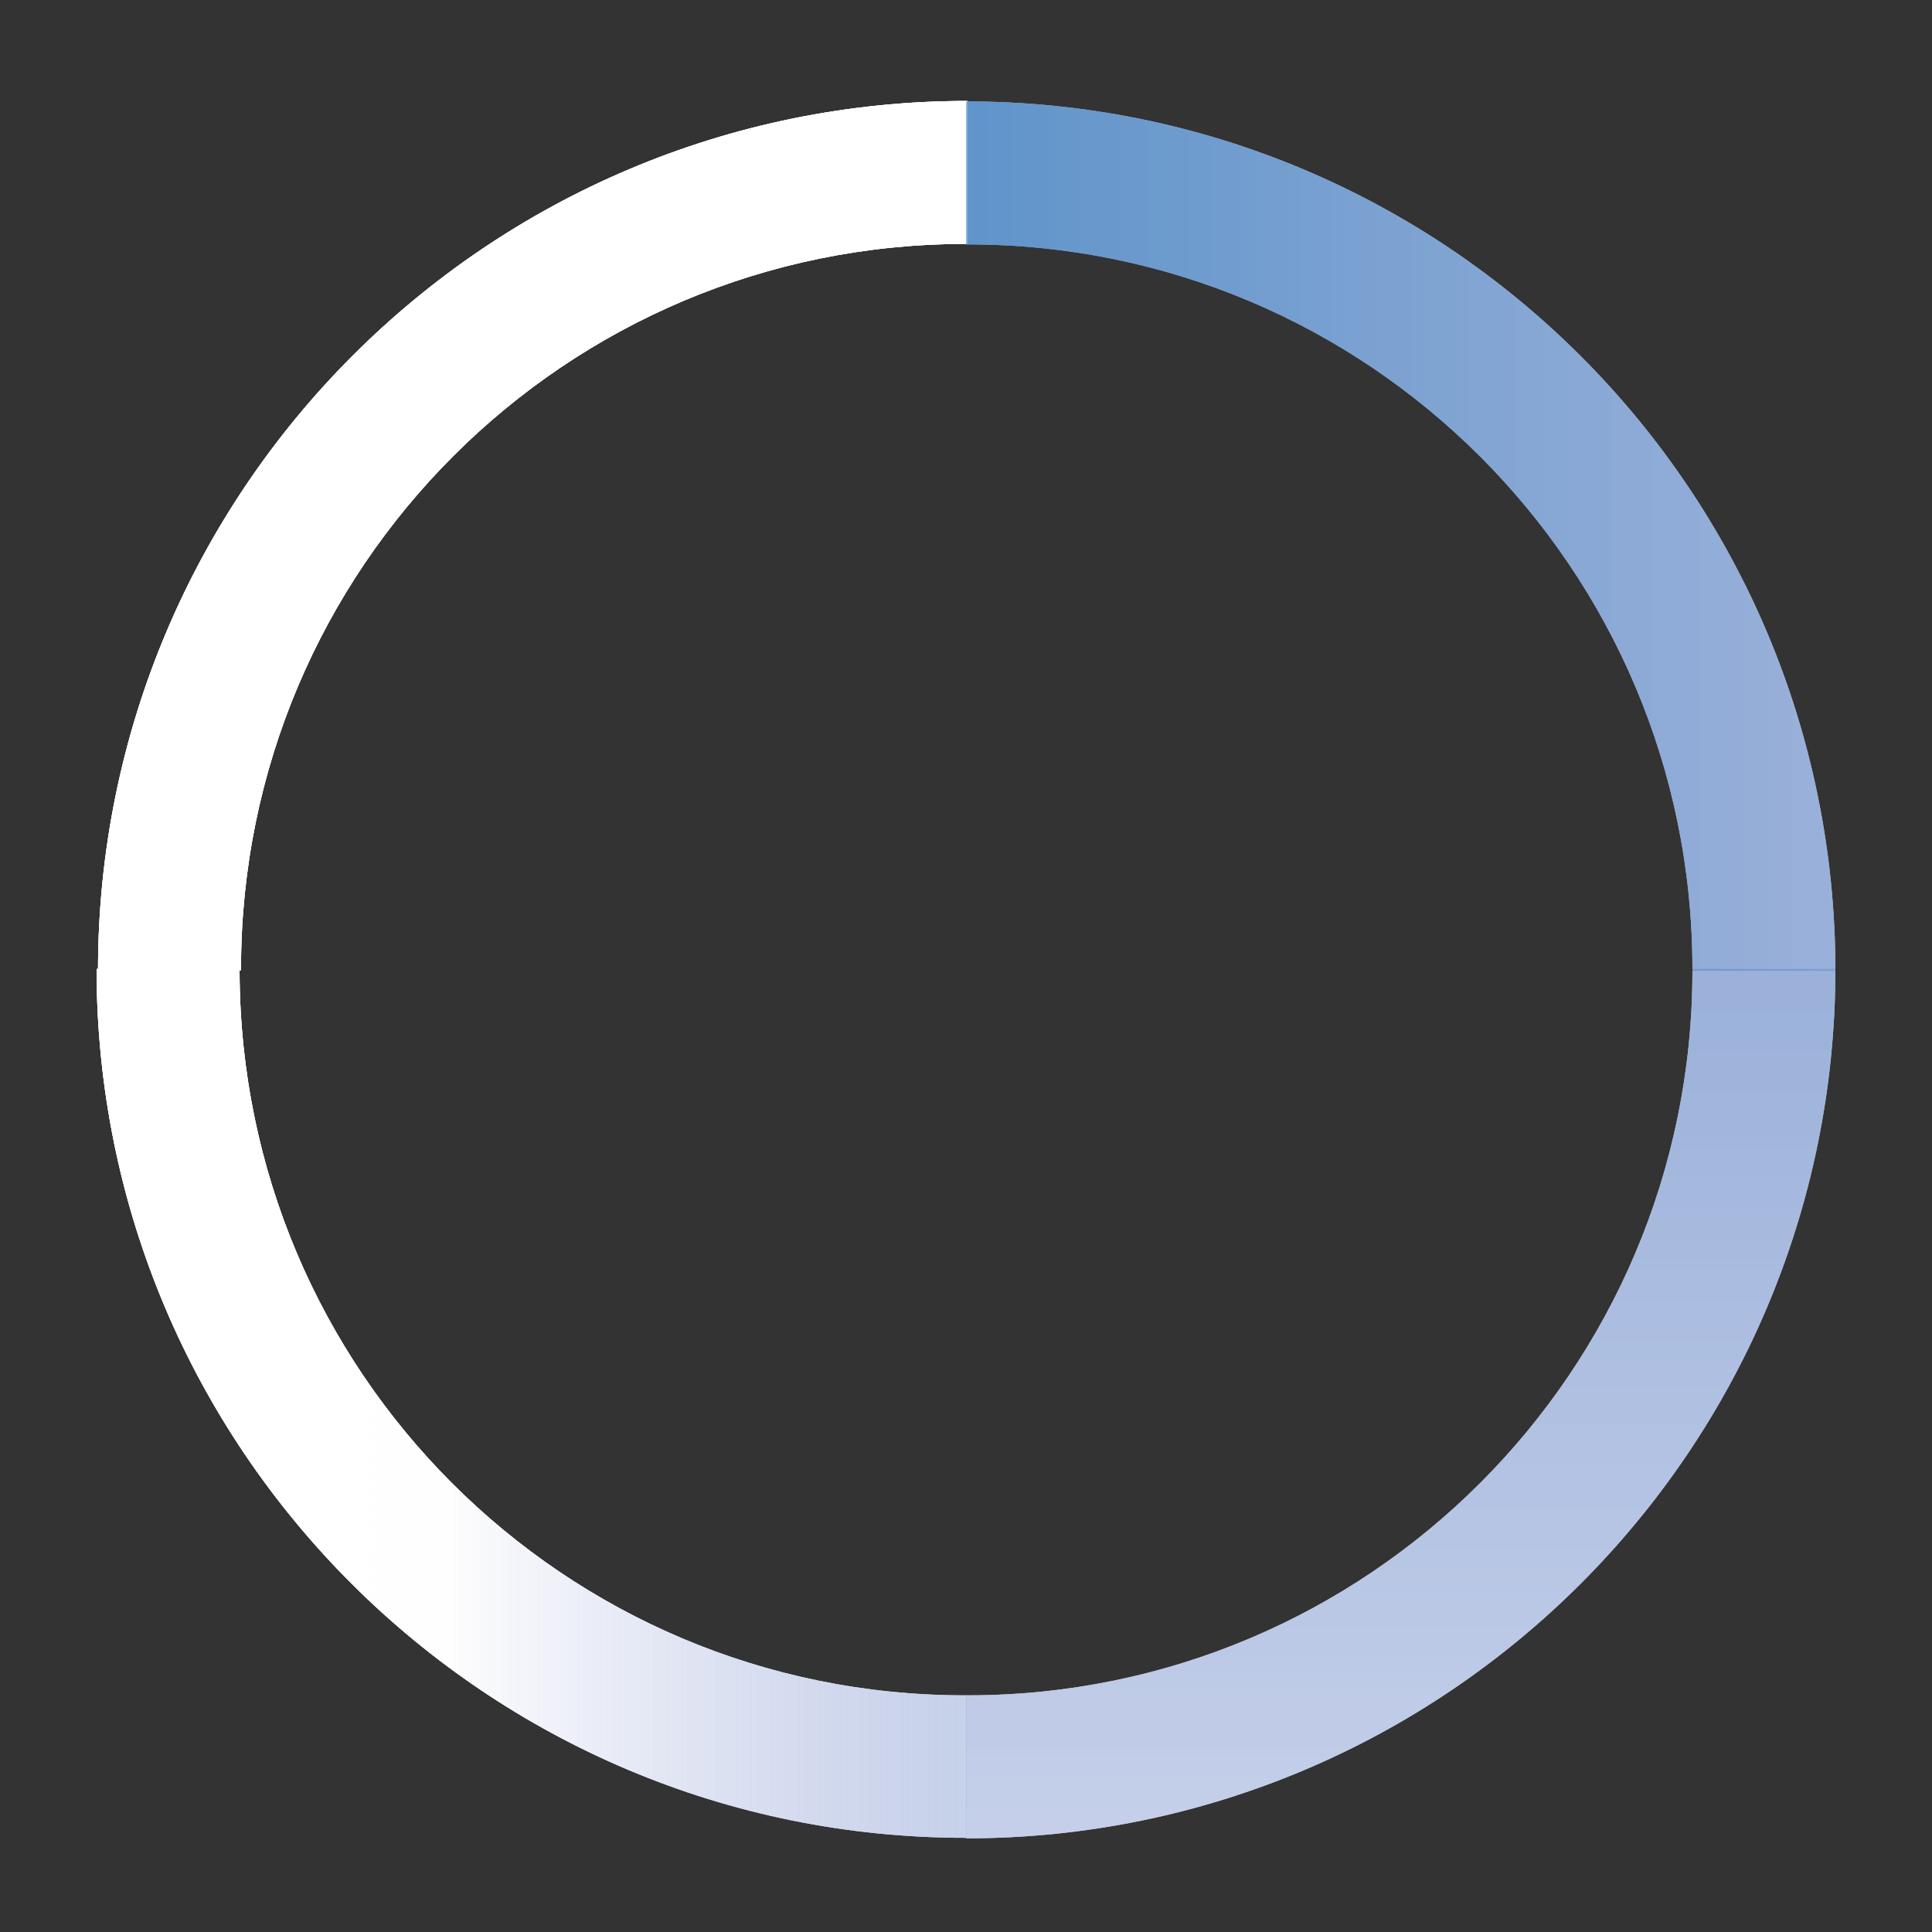 <?xml version="1.0" encoding="utf-8"?>
<!-- Generator: Adobe Illustrator 16.0.4, SVG Export Plug-In . SVG Version: 6.00 Build 0)  -->
<!DOCTYPE svg PUBLIC "-//W3C//DTD SVG 1.1//EN" "http://www.w3.org/Graphics/SVG/1.1/DTD/svg11.dtd">
<svg version="1.1" id="Layer" xmlns="http://www.w3.org/2000/svg" xmlns:xlink="http://www.w3.org/1999/xlink" x="0px" y="0px"
   width="40px" height="40px" viewBox="0 0 40 40" enable-background="new 0 0 40 40" xml:space="preserve">
<rect x="0" y="0" width="40" height="40" fill="#333333" stroke="none"/>
<g id="bg">
  <linearGradient id="SVGID_1_" gradientUnits="userSpaceOnUse" x1="-605.049" y1="137.93" x2="-587.049" y2="137.93" gradientTransform="matrix(2.244830e-10 -1 -1 -2.244830e-10 148.959 -584.959)">
    <stop offset="0" style="stop-color:#FFFFFF"/>
    <stop offset="1" style="stop-color:#FFFFFF"/>
  </linearGradient>
  <path fill="url(#SVGID_1_)" d="M4.99,20.09c0-0.01,0-0.03,0-0.04c0-8.29,6.72-15,15-15c0.01,0,0.03,0,0.04,0V2.09
    c-9.94,0-18,8.06-18,18H4.99z"/>
  <linearGradient id="SVGID_2_" gradientUnits="userSpaceOnUse" x1="-524.817" y1="807.125" x2="-506.813" y2="807.125" gradientTransform="matrix(-1 3.922419e-04 3.922419e-04 1 -505.127 -777.868)">
    <stop offset="0" style="stop-color:#FFFFFF"/>
    <stop offset="1" style="stop-color:#FFFFFF"/>
  </linearGradient>
  <path fill="url(#SVGID_2_)" d="M20.01,35.1c-0.01,0-0.03,0-0.04,0c-8.29,0-15-6.709-15.01-15c0-0.01,0-0.03,0-0.04H2
    c0,9.94,8.07,18,18.01,17.99V35.1z"/>
  <linearGradient id="SVGID_3_" gradientUnits="userSpaceOnUse" x1="128.019" y1="690.959" x2="146.019" y2="690.959" gradientTransform="matrix(-1.346898e-10 1 1 1.346898e-10 -661.959 -107.959)">
    <stop offset="0.01" style="stop-color:#FFFFFF"/>
    <stop offset="1" style="stop-color:#FFFFFF"/>
  </linearGradient>
  <path fill="url(#SVGID_3_)" d="M35.04,20.06c0,0.01,0,0.03,0,0.04c0,8.28-6.72,15-15,15c-0.01,0-0.03,0-0.04,0v2.961
    c9.939,0,18-8.061,18-18H35.04z"/>
  <linearGradient id="SVGID_4_" gradientUnits="userSpaceOnUse" x1="20" y1="29.9" x2="38" y2="29.9" gradientTransform="matrix(1 0 0 -1 0 41)">
    <stop offset="0" style="stop-color:#FFFFFF"/>
    <stop offset="1" style="stop-color:#FFFFFF"/>
  </linearGradient>
  <path fill="url(#SVGID_4_)" d="M20,5.06c0.01,0,0.03,0,0.04,0c8.29,0,15,6.72,15,15c0,0.01,0,0.03,0,0.04H38c0-9.94-8.061-18-18-18
    V5.06z"/>
</g>
<g transform="translate(20,20)">
  <g id="ccw">
    <linearGradient id="SVGID_5_" gradientUnits="userSpaceOnUse" x1="-605.049" y1="137.93" x2="-587.049" y2="137.93" gradientTransform="matrix(2.244830e-10 -1 -1 -2.244830e-10 128.959 -604.959)">
      <stop offset="0" style="stop-color:#FFFFFF"/>
      <stop offset="1" style="stop-color:#FFFFFF"/>
    </linearGradient>
    <path fill="url(#SVGID_5_)" d="M-15.01,0.09c0-0.01,0-0.029,0-0.04c0-8.29,6.72-15,15-15c0.01,0,0.029,0,0.039,0v-2.96
      c-9.939,0-18,8.061-18,18H-15.01z"/>
    <linearGradient id="SVGID_6_" gradientUnits="userSpaceOnUse" x1="-524.825" y1="767.118" x2="-506.821" y2="767.118" gradientTransform="matrix(-1 3.922419e-04 3.922419e-04 1 -525.119 -757.861)">
      <stop offset="0" style="stop-color:#B3C1E3;stop-opacity:0.5"/>
      <stop offset="0.113" style="stop-color:#C2CCE8;stop-opacity:0.556"/>
      <stop offset="0.438" style="stop-color:#EAEDF7;stop-opacity:0.717"/>
      <stop offset="0.606" style="stop-color:#FEFEFE;stop-opacity:0.8"/>
      <stop offset="0.833" style="stop-color:#FFFFFF"/>
    </linearGradient>
    <path fill="url(#SVGID_6_)" d="M0.01,15.1c-0.01,0-0.029,0-0.039,0c-8.291,0-15-6.709-15.011-15c0-0.01,0-0.029,0-0.039H-18
      c0,9.939,8.07,18,18.01,17.989V15.1z"/>
    <linearGradient id="SVGID_7_" gradientUnits="userSpaceOnUse" x1="88.019" y1="650.959" x2="106.019" y2="650.959" gradientTransform="matrix(-1.346898e-10 1 1 1.346898e-10 -641.959 -87.959)">
      <stop offset="0" style="stop-color:#7997CE;stop-opacity:0.5"/>
      <stop offset="1" style="stop-color:#B3C1E3;stop-opacity:0.5"/>
    </linearGradient>
    <path fill="url(#SVGID_7_)" d="M15.04,0.061c0,0.01,0,0.029,0,0.039c0,8.28-6.72,15-15,15c-0.011,0-0.03,0-0.04,0v2.961
      c9.939,0,18-8.061,18-18H15.04z"/>
    <linearGradient id="SVGID_8_" gradientUnits="userSpaceOnUse" x1="-20" y1="29.9" x2="-2" y2="29.9" gradientTransform="matrix(1 0 0 -1 20 21)">
      <stop offset="0" style="stop-color:#2B71B9;stop-opacity:0.5"/>
      <stop offset="1" style="stop-color:#7997CE;stop-opacity:0.5"/>
    </linearGradient>
    <path fill="url(#SVGID_8_)" d="M0-14.939c0.01,0,0.029,0,0.04,0c8.29,0,15,6.72,15,15c0,0.01,0,0.029,0,0.039H18
      c0-9.939-8.061-18-18-18V-14.939z"/>
    <animateTransform  type="rotate" fill="remove" restart="always" calcMode="linear" additive="replace" accumulate="none" repeatCount="indefinite" dur="3.9s" to="0 0 0" from="360 0 0" attributeName="transform" attributeType="xml">
      </animateTransform>
  </g>
  <g id="cw">
    <linearGradient id="SVGID_9_" gradientUnits="userSpaceOnUse" x1="-605.049" y1="137.93" x2="-587.049" y2="137.93" gradientTransform="matrix(2.244830e-10 -1 -1 -2.244830e-10 128.959 -604.959)">
      <stop offset="0" style="stop-color:#FFFFFF"/>
      <stop offset="1" style="stop-color:#FFFFFF"/>
    </linearGradient>
    <path fill="url(#SVGID_9_)" d="M-15.01,0.09c0-0.01,0-0.029,0-0.04c0-8.29,6.72-15,15-15c0.01,0,0.029,0,0.039,0v-2.96
      c-9.939,0-18,8.061-18,18H-15.01z"/>
    <linearGradient id="SVGID_10_" gradientUnits="userSpaceOnUse" x1="-524.825" y1="767.118" x2="-506.821" y2="767.118" gradientTransform="matrix(-1 3.922419e-04 3.922419e-04 1 -525.119 -757.861)">
      <stop offset="0" style="stop-color:#B3C1E3;stop-opacity:0.5"/>
      <stop offset="0.113" style="stop-color:#C2CCE8;stop-opacity:0.556"/>
      <stop offset="0.438" style="stop-color:#EAEDF7;stop-opacity:0.717"/>
      <stop offset="0.606" style="stop-color:#FEFEFE;stop-opacity:0.8"/>
      <stop offset="0.833" style="stop-color:#FFFFFF"/>
    </linearGradient>
    <path fill="url(#SVGID_10_)" d="M0.01,15.1c-0.01,0-0.029,0-0.039,0c-8.291,0-15-6.709-15.011-15c0-0.01,0-0.029,0-0.039H-18
      c0,9.939,8.07,18,18.01,17.989V15.1z"/>
    <linearGradient id="SVGID_11_" gradientUnits="userSpaceOnUse" x1="88.019" y1="650.959" x2="106.019" y2="650.959" gradientTransform="matrix(-1.346898e-10 1 1 1.346898e-10 -641.959 -87.959)">
      <stop offset="0" style="stop-color:#7997CE;stop-opacity:0.5"/>
      <stop offset="1" style="stop-color:#B3C1E3;stop-opacity:0.5"/>
    </linearGradient>
    <path fill="url(#SVGID_11_)" d="M15.04,0.061c0,0.01,0,0.029,0,0.039c0,8.28-6.72,15-15,15c-0.011,0-0.03,0-0.04,0v2.961
      c9.939,0,18-8.061,18-18H15.04z"/>
    <linearGradient id="SVGID_12_" gradientUnits="userSpaceOnUse" x1="-20" y1="29.9" x2="-2" y2="29.9" gradientTransform="matrix(1 0 0 -1 20 21)">
      <stop offset="0" style="stop-color:#2B71B9;stop-opacity:0.5"/>
      <stop offset="1" style="stop-color:#7997CE;stop-opacity:0.5"/>
    </linearGradient>
    <path fill="url(#SVGID_12_)" d="M0-14.939c0.01,0,0.029,0,0.04,0c8.29,0,15,6.72,15,15c0,0.01,0,0.029,0,0.039H18
      c0-9.939-8.061-18-18-18V-14.939z"/>
    <animateTransform  type="rotate" fill="remove" restart="always" calcMode="linear" additive="replace" accumulate="none" repeatCount="indefinite" dur="3s" to="360 0 0" from="0 0 0" attributeName="transform" attributeType="xml">
      </animateTransform>
  </g>
</g>
</svg>
